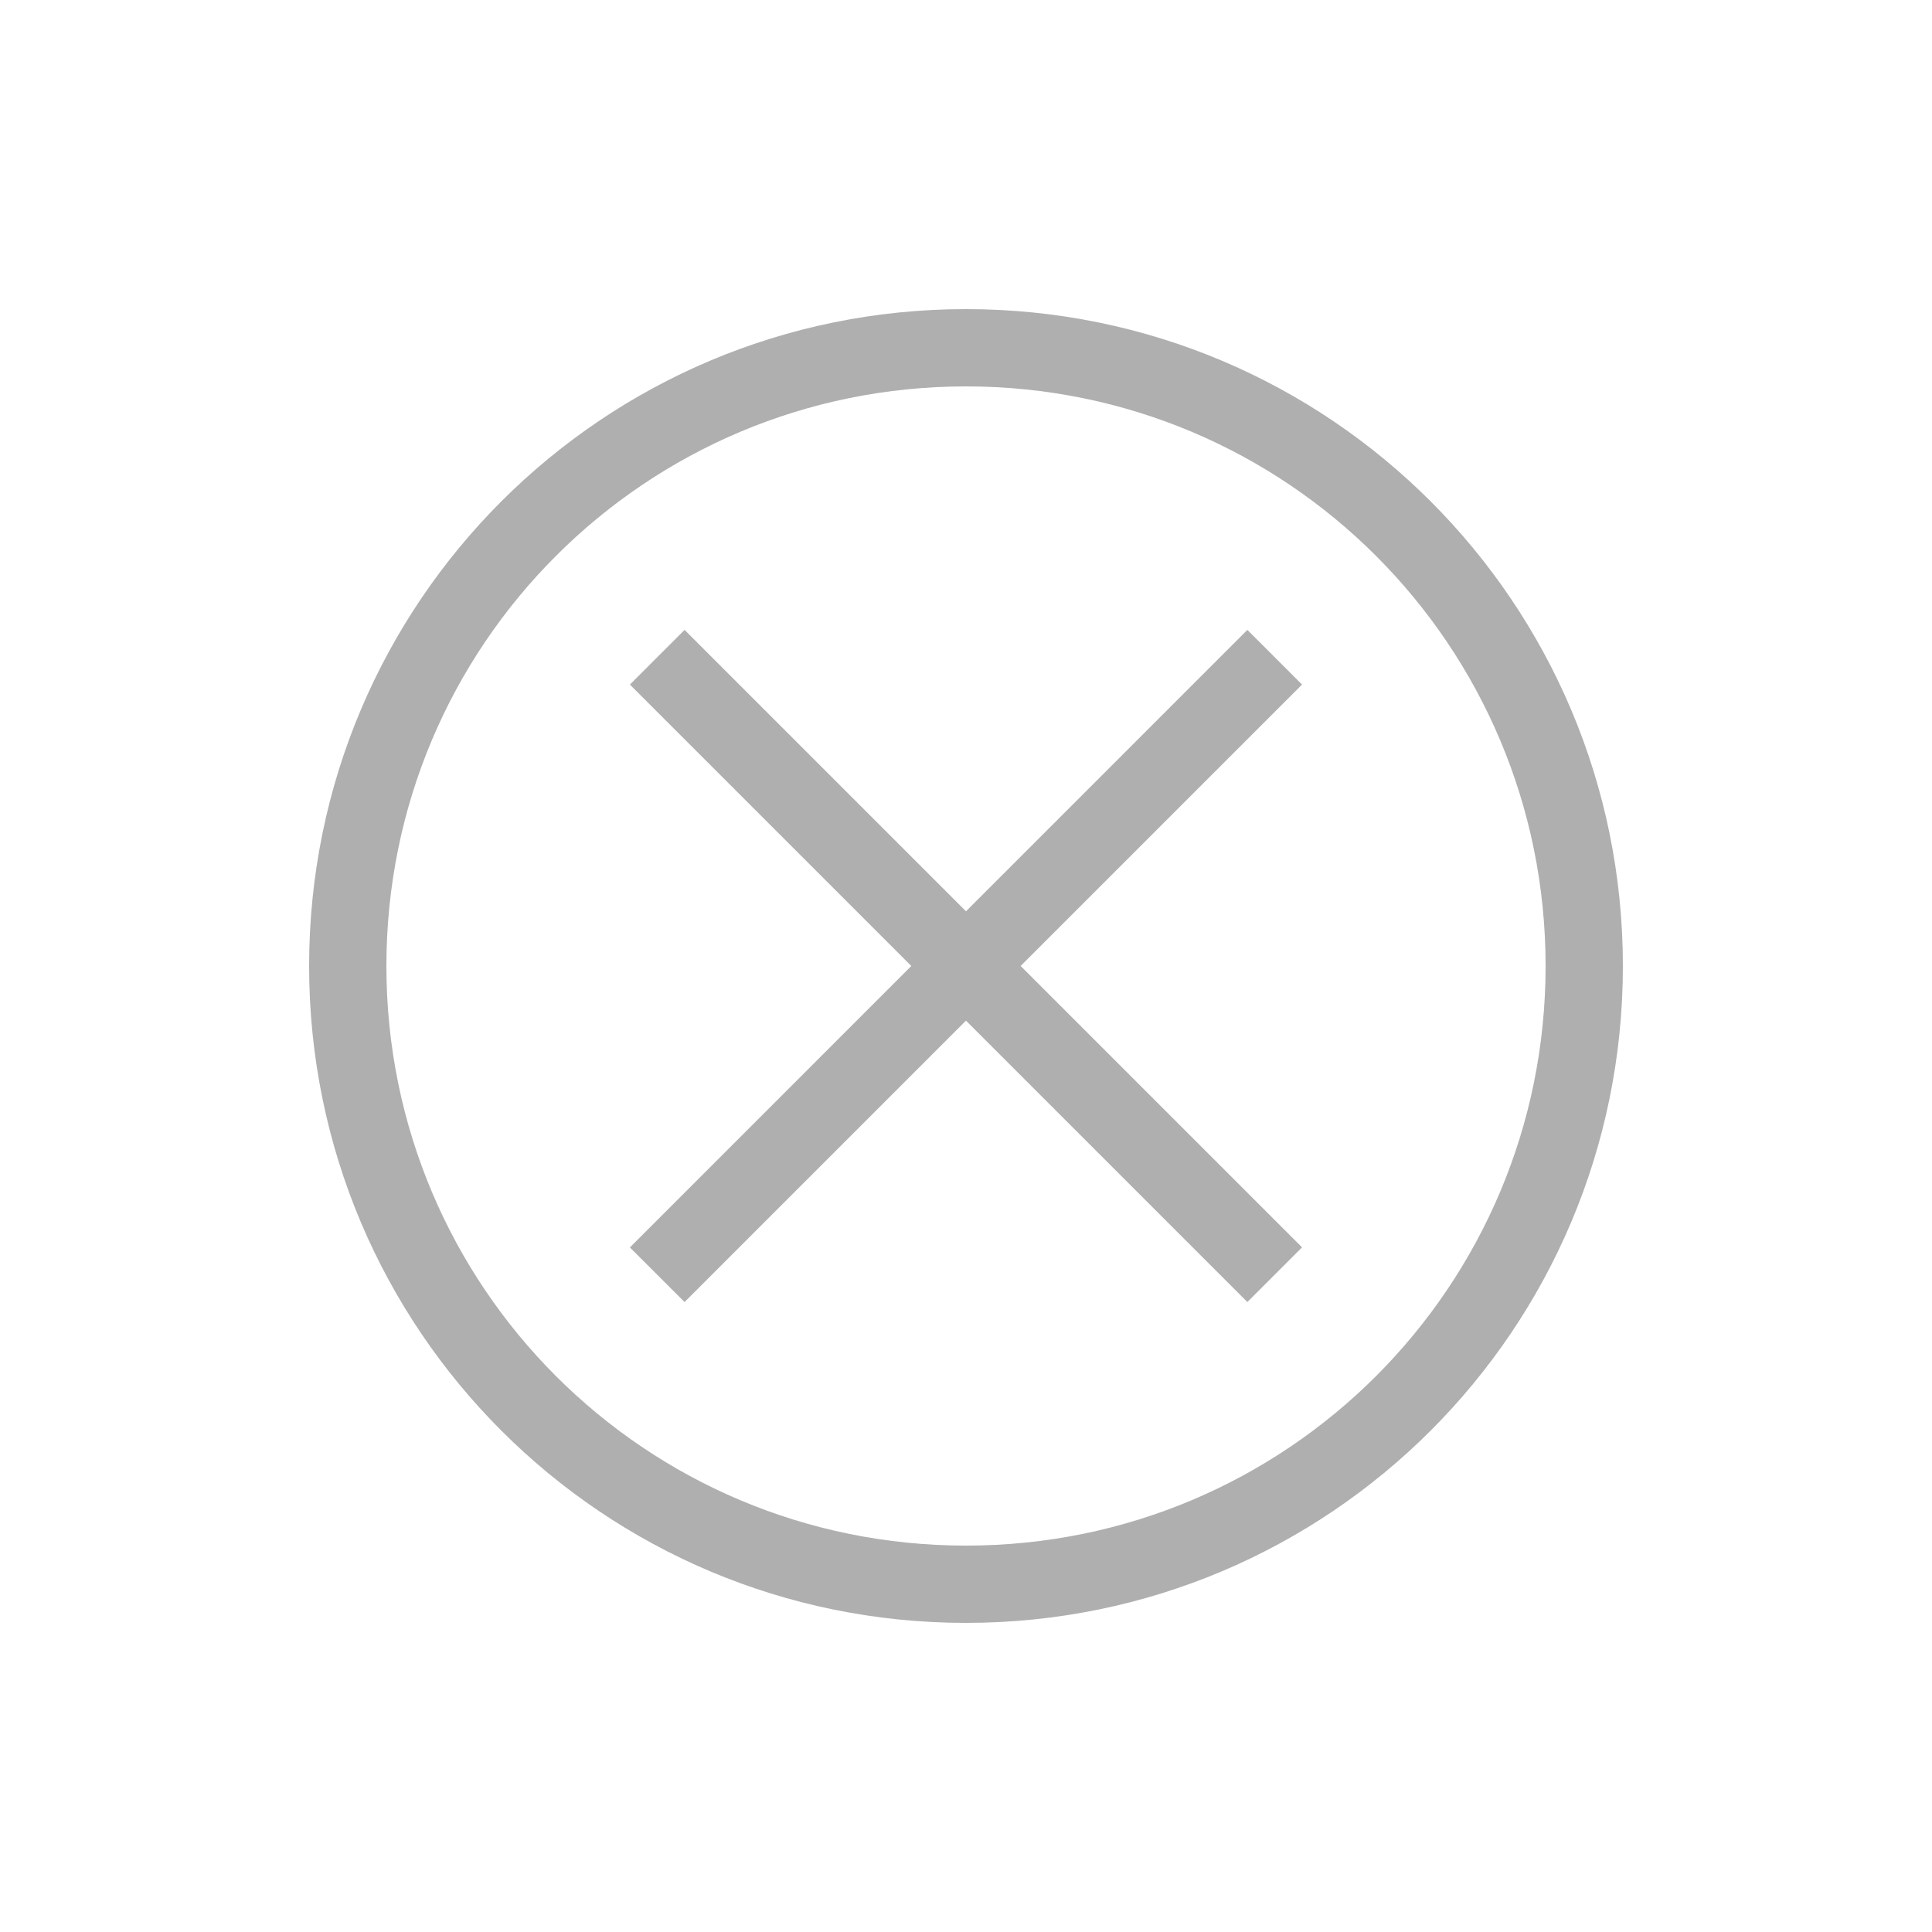 <svg width="30" height="30" viewBox="0 0 30 30" fill="none" xmlns="http://www.w3.org/2000/svg">
<path d="M15 25.2C9.36 25.2 4.8 20.64 4.8 15C4.8 9.36 9.36 4.8 15 4.8C20.64 4.8 25.2 9.36 25.2 15C25.2 20.64 20.64 25.2 15 25.2ZM15 6C10.02 6 6 10.02 6 15C6 19.98 10.02 24 15 24C19.98 24 24 19.98 24 15C24 10.02 19.98 6 15 6Z" fill="#AFAFAF"/>
<path d="M19.369 9.781L20.218 10.63L10.63 20.218L9.781 19.37L19.369 9.781Z" fill="#AFAFAF"/>
<path d="M10.63 9.781L20.218 19.369L19.369 20.218L9.781 10.63L10.63 9.781Z" fill="#AFAFAF"/>
</svg>
